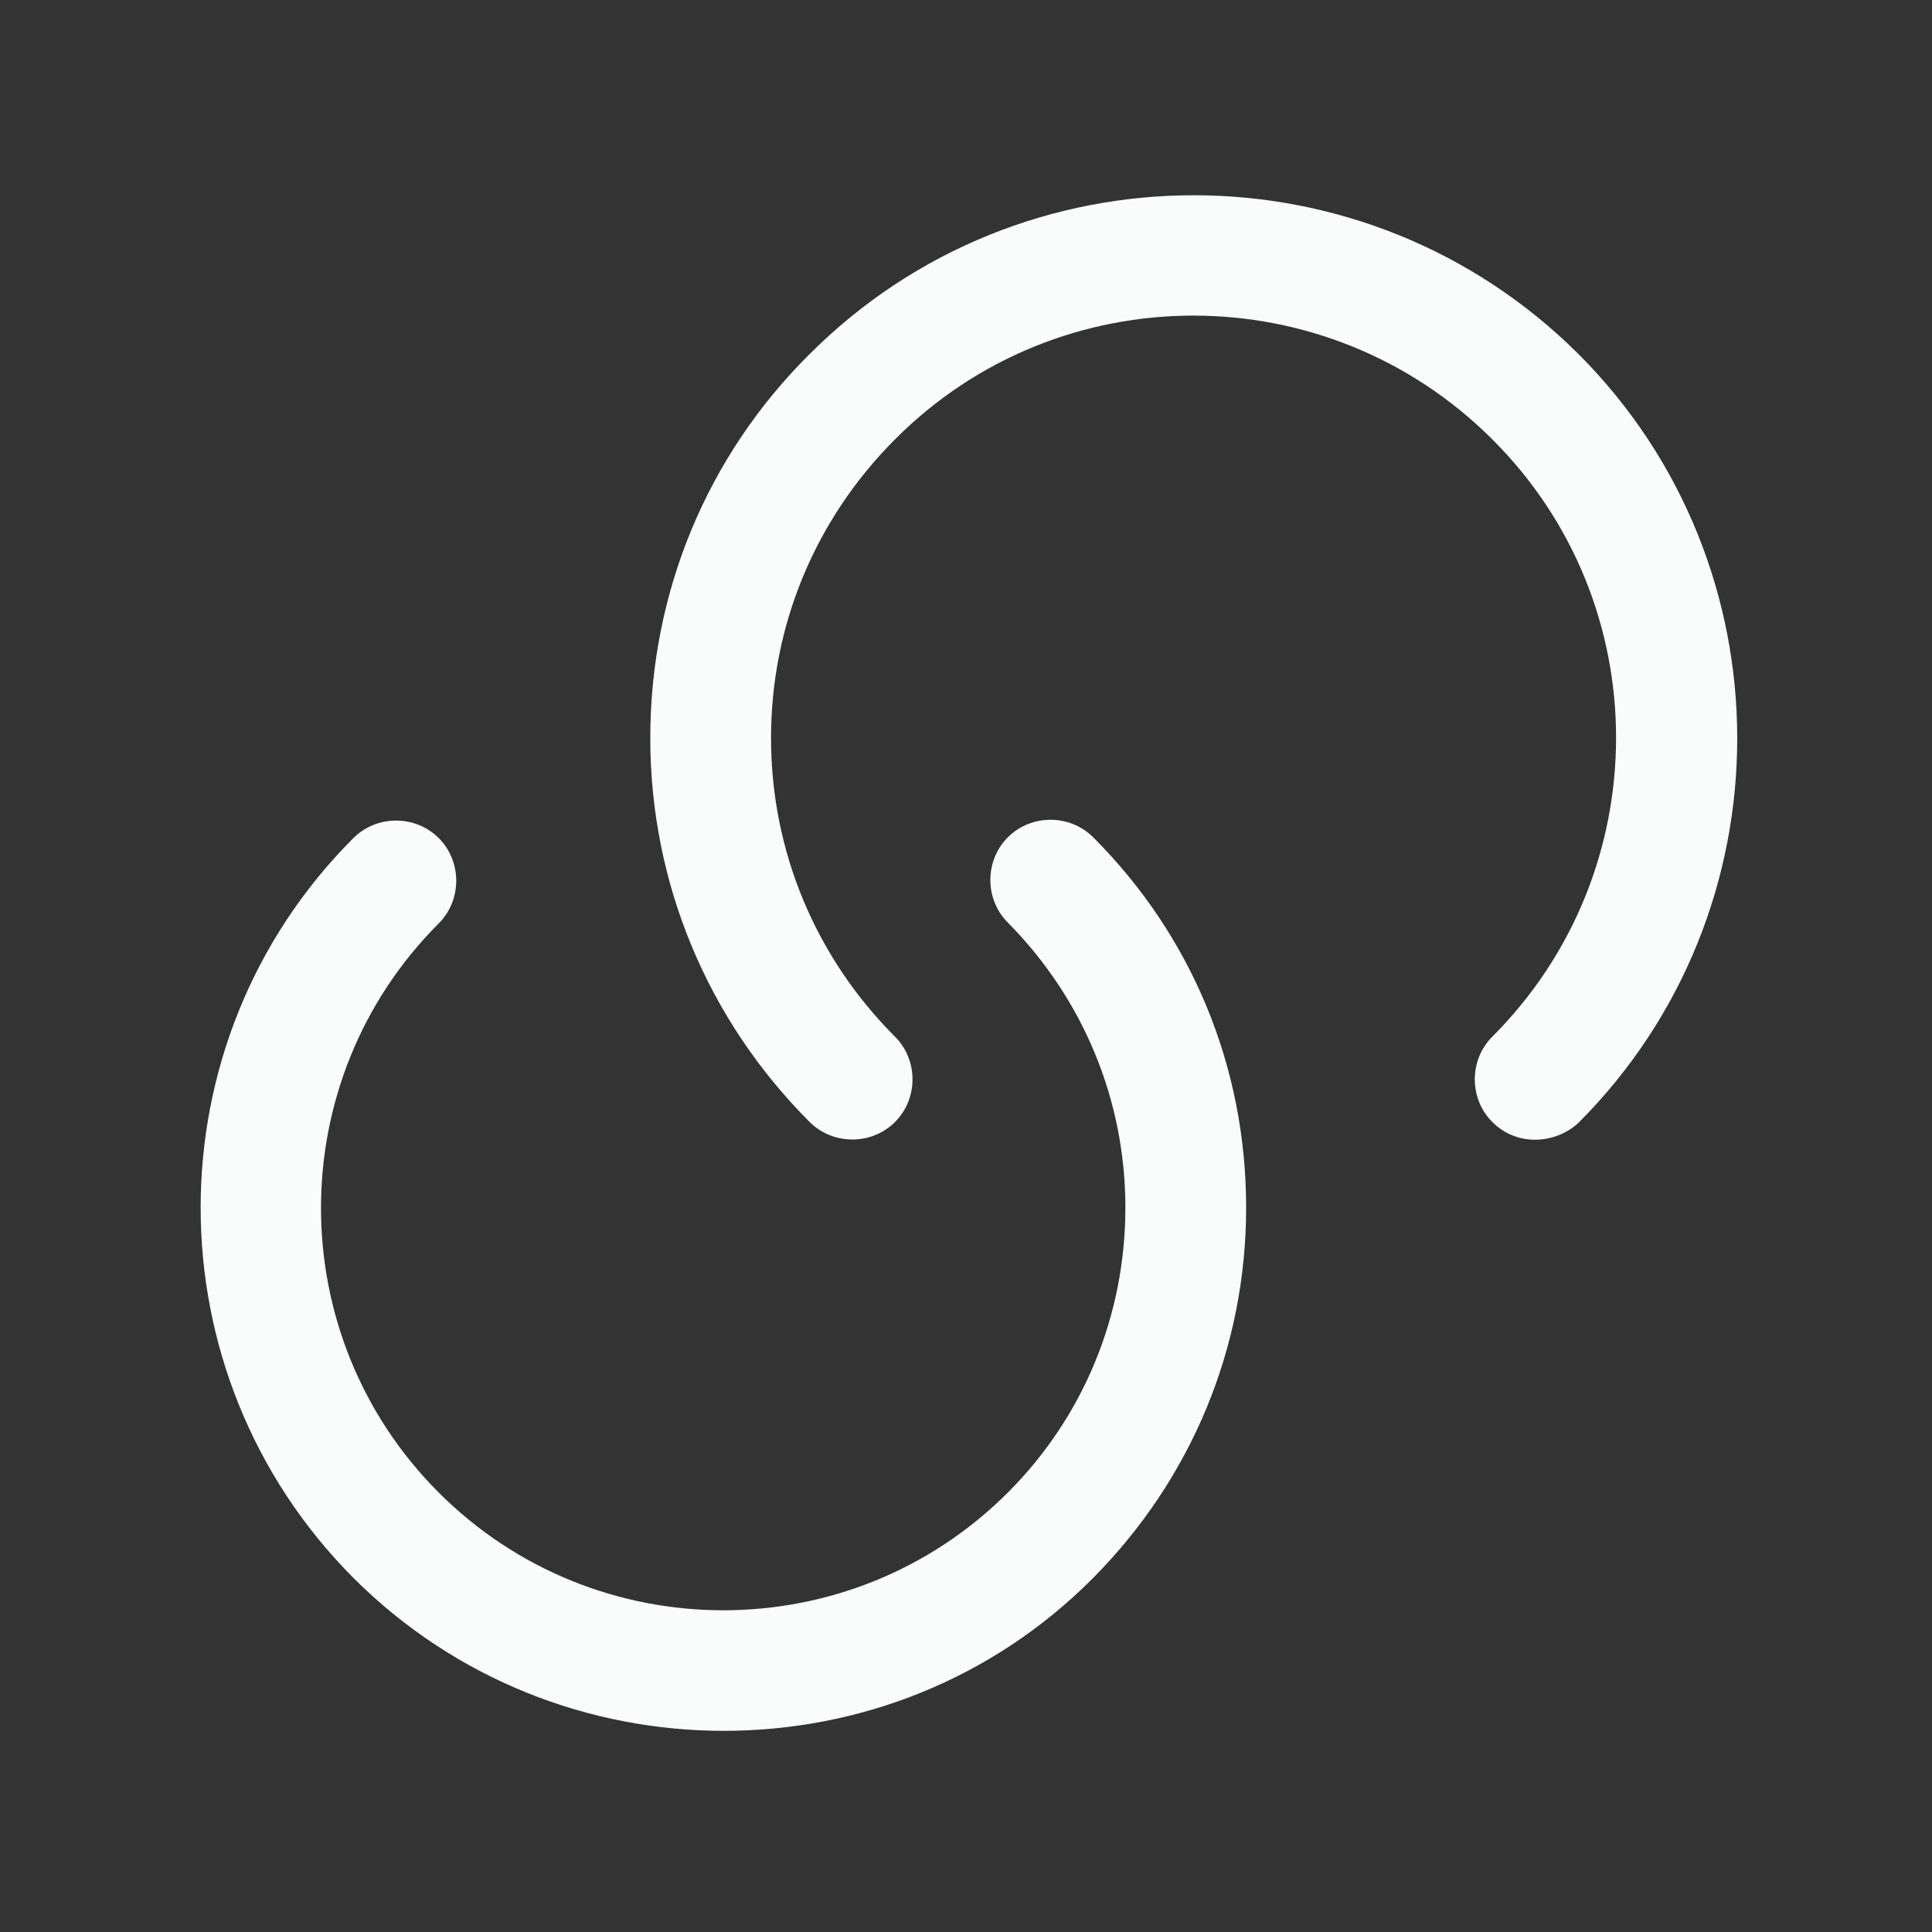 <svg width="24" height="24" viewBox="0 0 24 24" fill="none" xmlns="http://www.w3.org/2000/svg">
<rect x="0" y="0" width="24" height="24" fill="#333333" stroke="none"/>
<path d="M8.99 21.501C7.33 21.501 5.66 20.871 4.39 19.601C1.86 17.061 1.86 12.941 4.39 10.411C4.68 10.121 5.16 10.121 5.45 10.411C5.74 10.701 5.74 11.181 5.45 11.471C3.5 13.421 3.5 16.591 5.45 18.541C7.4 20.491 10.57 20.491 12.52 18.541C13.46 17.601 13.98 16.341 13.98 15.001C13.98 13.671 13.46 12.411 12.52 11.461C12.23 11.171 12.23 10.691 12.52 10.401C12.81 10.111 13.29 10.111 13.58 10.401C14.81 11.631 15.48 13.261 15.48 15.001C15.48 16.741 14.8 18.371 13.58 19.601C12.32 20.871 10.66 21.501 8.99 21.501Z" fill="#FAFCFC"/>
<path d="M19.068 14.158C18.878 14.158 18.688 14.088 18.538 13.938C18.248 13.648 18.248 13.168 18.538 12.878C20.588 10.828 20.588 7.498 18.538 5.458C16.488 3.408 13.158 3.408 11.118 5.458C10.128 6.448 9.578 7.768 9.578 9.168C9.578 10.568 10.128 11.888 11.118 12.878C11.408 13.168 11.408 13.648 11.118 13.938C10.828 14.228 10.348 14.228 10.058 13.938C8.788 12.668 8.078 10.968 8.078 9.168C8.078 7.368 8.778 5.668 10.058 4.398C12.688 1.768 16.968 1.768 19.608 4.398C22.238 7.028 22.238 11.318 19.608 13.948C19.458 14.088 19.258 14.158 19.068 14.158Z" fill="#FAFCFC"/>
</svg>
